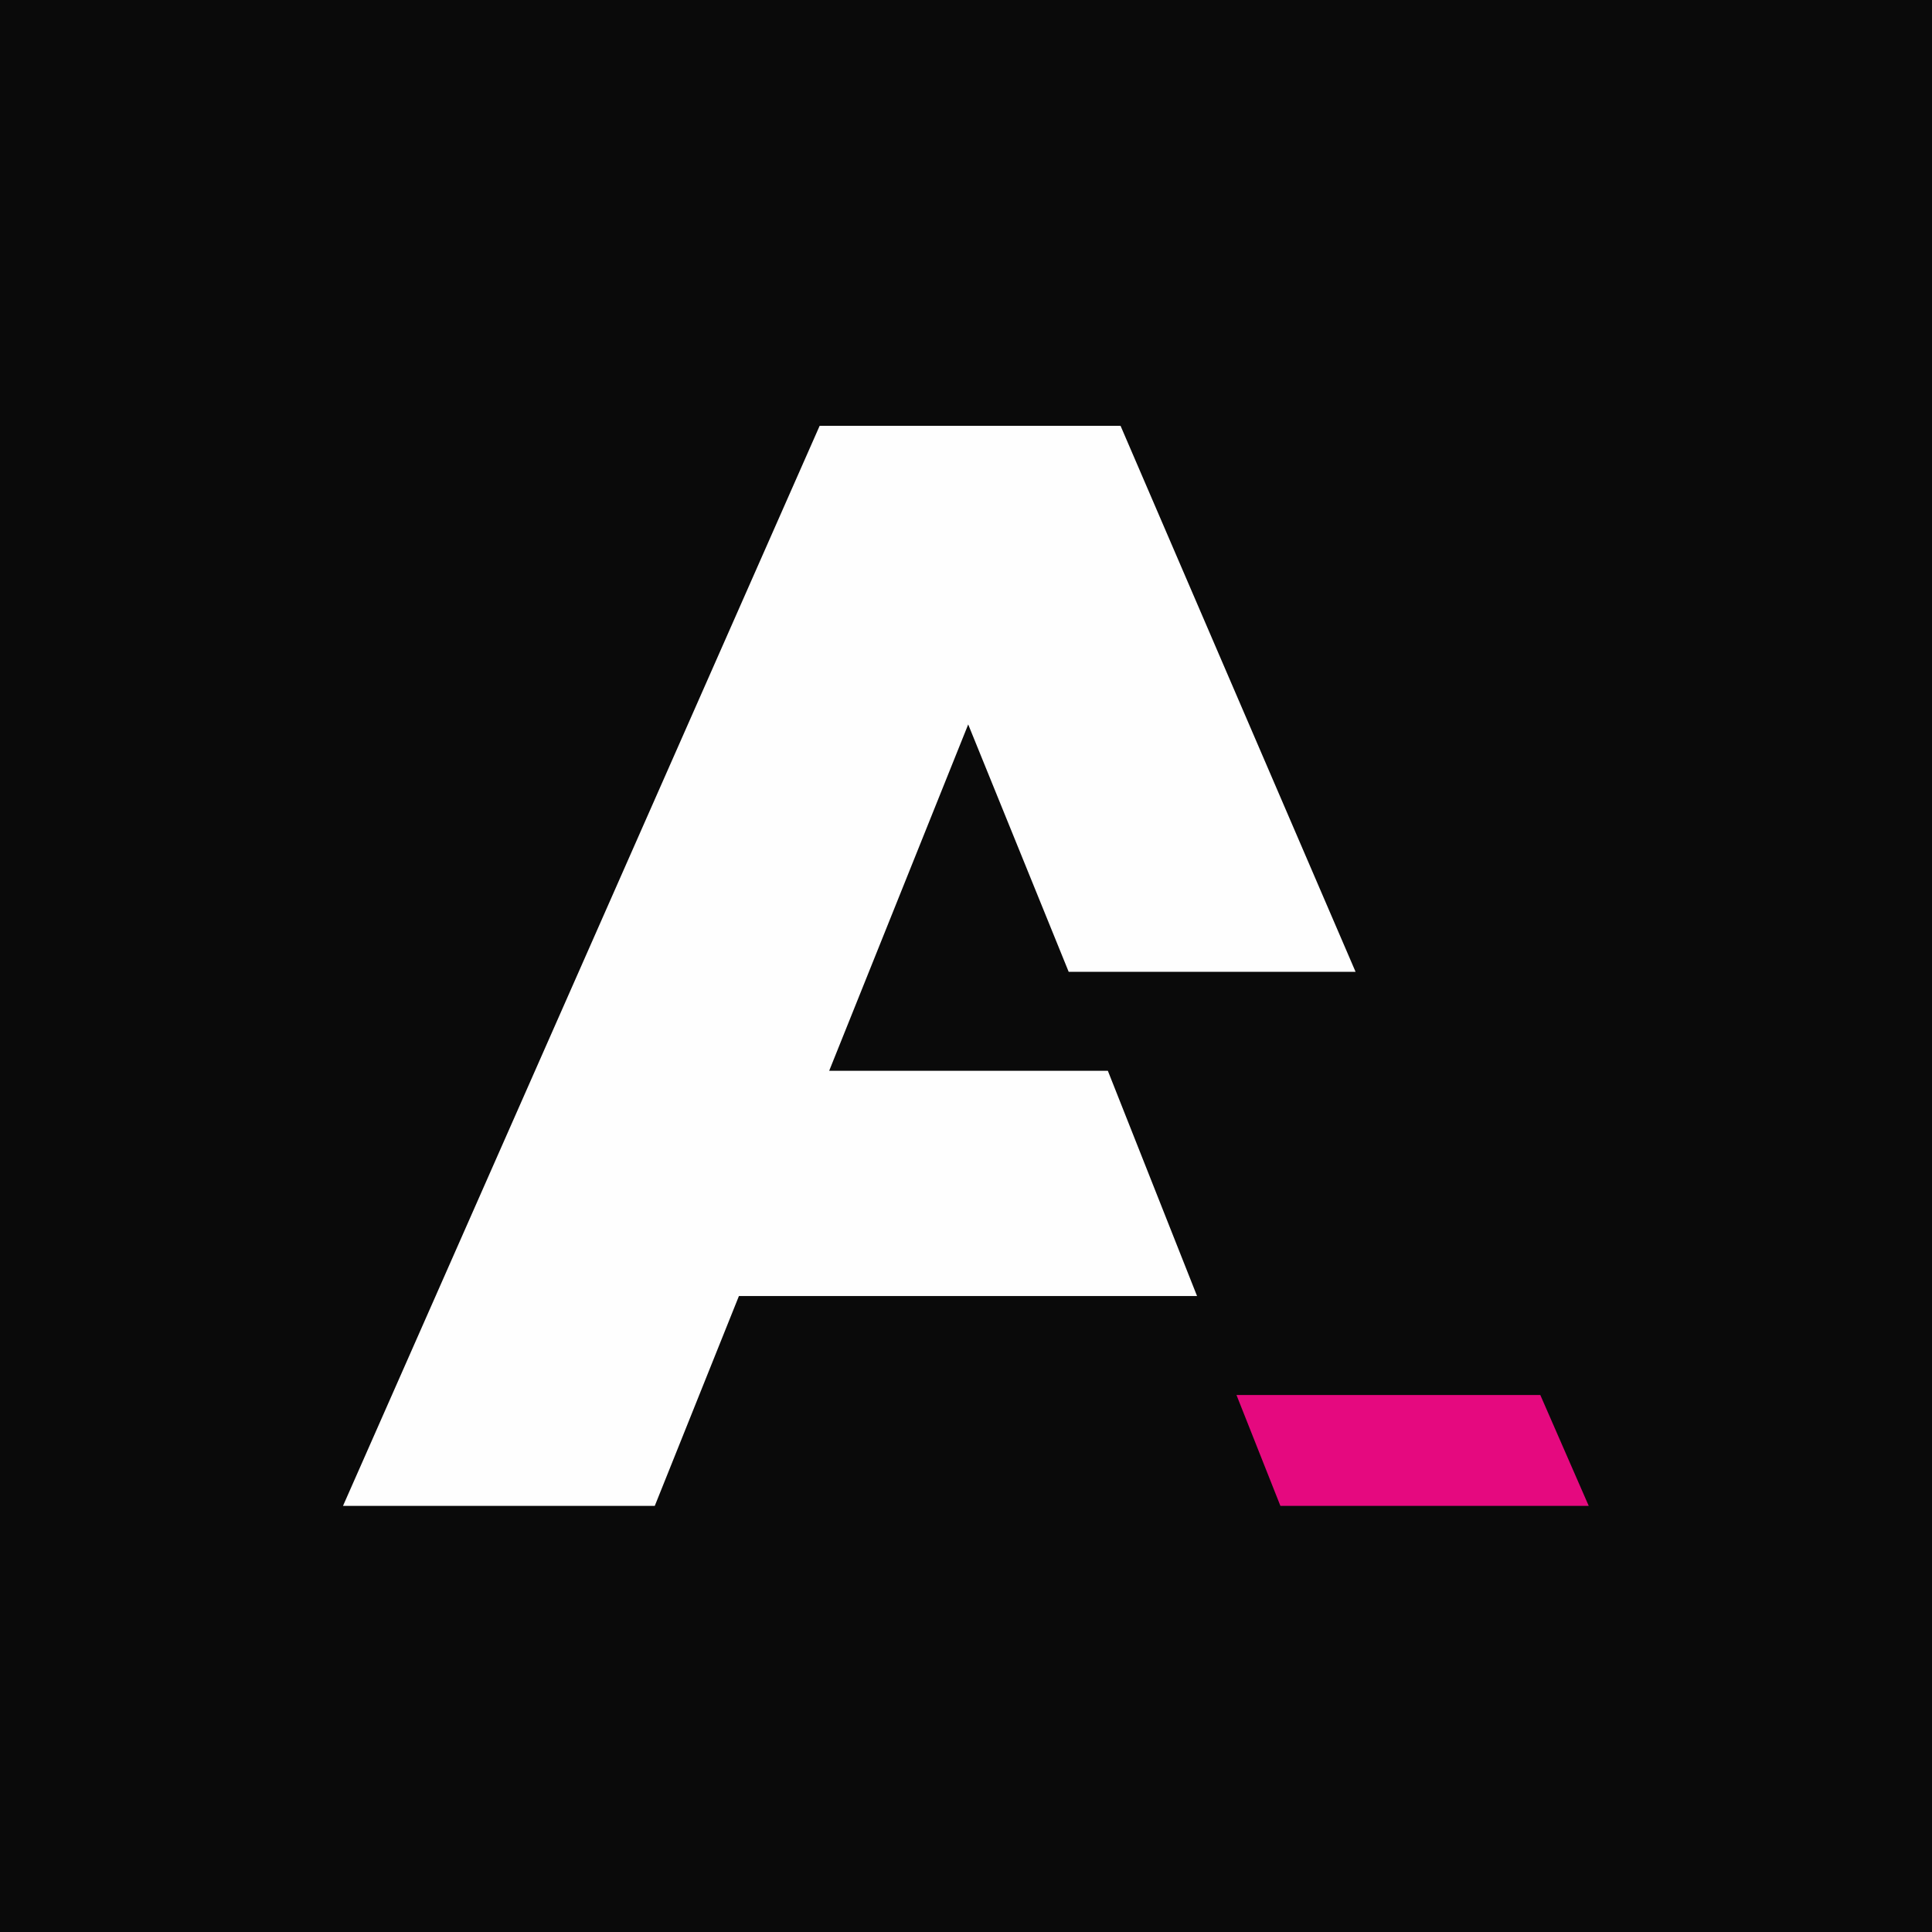 <svg width="73" height="73" viewBox="0 0 73 73" fill="none" xmlns="http://www.w3.org/2000/svg" xmlns:xlink="http://www.w3.org/1999/xlink">
	<desc>
			Created with Pixso.
	</desc>
	<defs/>
	<path id="Vector" d="M0 0L73 0L73 73L0 73L0 0Z" fill="#0A0A0A" fill-opacity="1" fill-rule="evenodd"/>
	<path id="Vector" d="M12.96 56.9L30.97 16.09L42.34 16.09L51.22 36.72L40.38 36.72L34.3 21.75L38.84 21.75L31.33 40.46L41.86 40.46L45.23 48.97L27.92 48.97L24.74 56.9L12.96 56.9Z" fill="#FEFEFE" fill-opacity="1" fill-rule="nonzero"/>
	<path id="Vector" d="M58.2 52.71L60.03 56.9L48.38 56.9L46.72 52.71L58.2 52.71Z" fill="#E5097F" fill-opacity="1" fill-rule="nonzero"/>
</svg>
